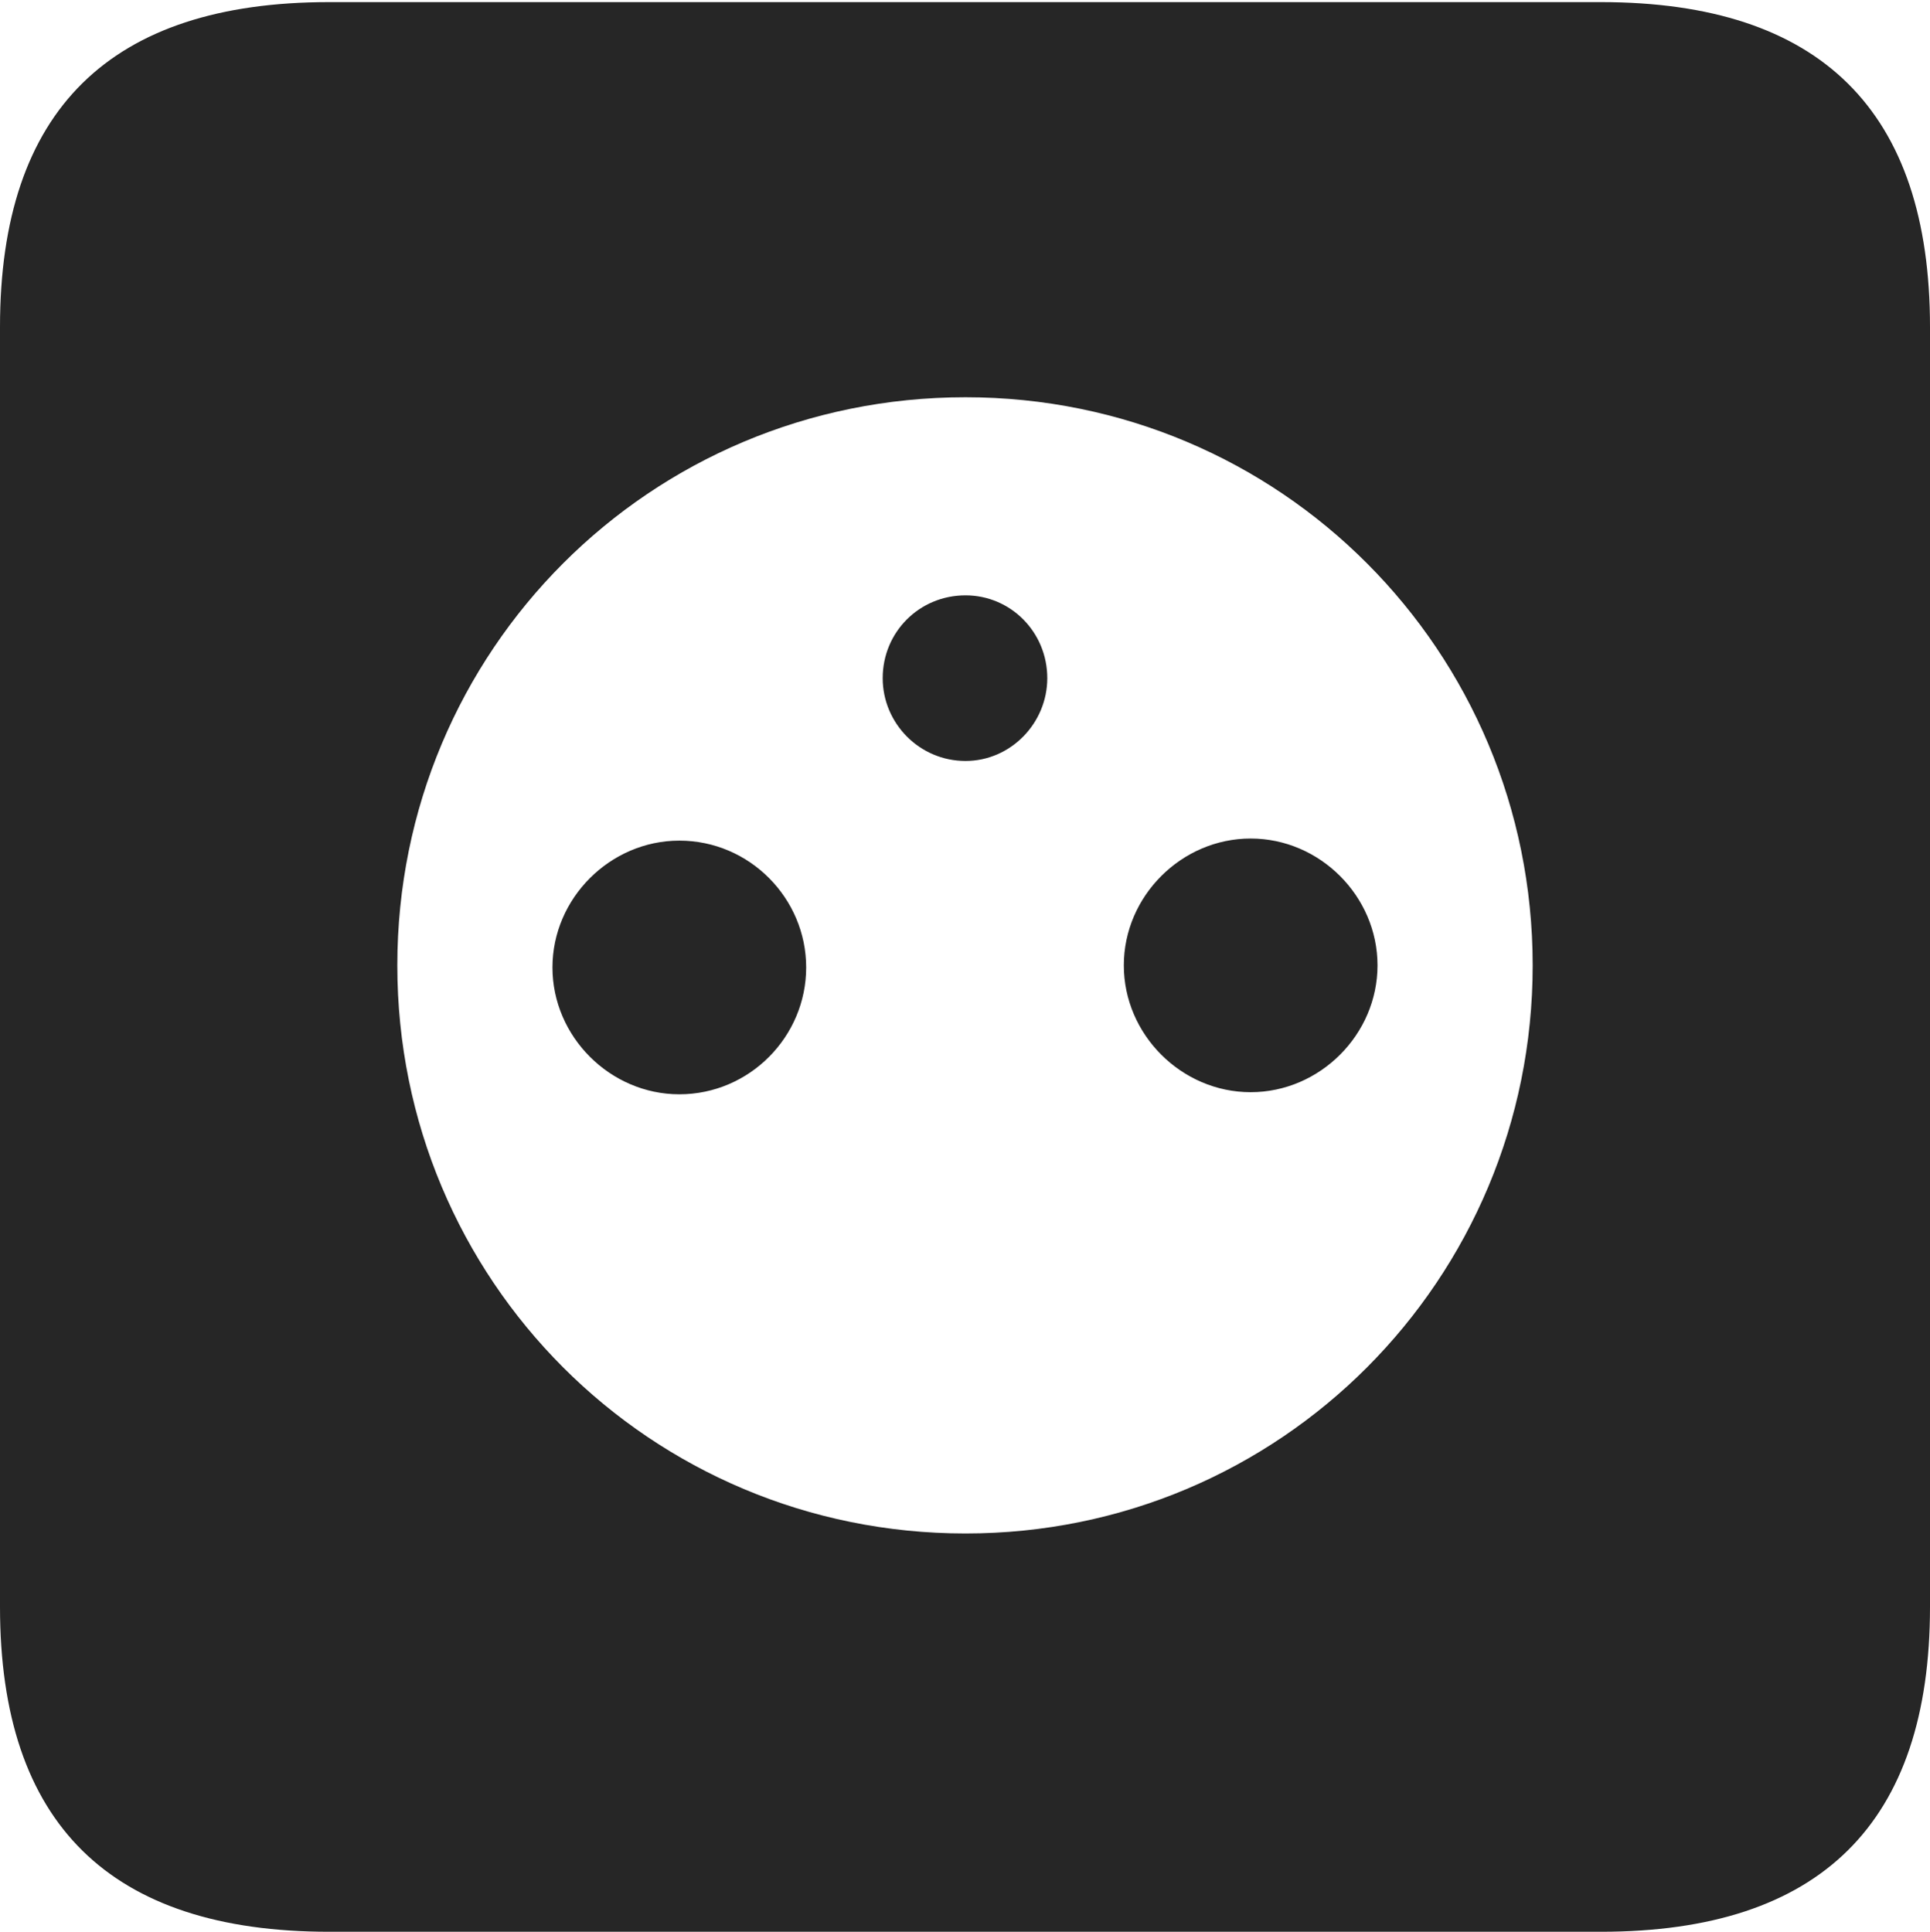 <?xml version="1.0" encoding="UTF-8"?>
<!--Generator: Apple Native CoreSVG 232.5-->
<!DOCTYPE svg
PUBLIC "-//W3C//DTD SVG 1.1//EN"
       "http://www.w3.org/Graphics/SVG/1.1/DTD/svg11.dtd">
<svg version="1.1" xmlns="http://www.w3.org/2000/svg" xmlns:xlink="http://www.w3.org/1999/xlink" width="89.893" height="89.99">
 <g>
  <rect height="89.99" opacity="0" width="89.893" x="0" y="0"/>
  <path d="M89.893 15.234L89.893 74.853C89.893 84.912 84.814 89.99 74.561 89.99L15.332 89.99C5.127 89.99 0 84.961 0 74.853L0 15.234C0 5.127 5.127 0.098 15.332 0.098L74.561 0.098C84.814 0.098 89.893 5.176 89.893 15.234ZM18.506 44.971C18.506 59.619 30.273 71.436 44.971 71.436C59.619 71.436 71.387 59.619 71.387 44.971C71.387 30.322 59.619 18.506 44.971 18.506C30.273 18.506 18.506 30.322 18.506 44.971ZM37.549 45.068C37.549 48.291 34.912 50.977 31.641 50.977C28.418 50.977 25.732 48.291 25.732 45.068C25.732 41.846 28.418 39.16 31.641 39.16C34.912 39.16 37.549 41.846 37.549 45.068ZM64.16 44.971C64.16 48.193 61.475 50.879 58.252 50.879C55.029 50.879 52.344 48.193 52.344 44.971C52.344 41.748 55.029 39.062 58.252 39.062C61.475 39.062 64.16 41.748 64.16 44.971ZM48.779 31.592C48.779 33.691 47.07 35.449 44.971 35.449C42.822 35.449 41.113 33.691 41.113 31.592C41.113 29.443 42.822 27.734 44.971 27.734C47.07 27.734 48.779 29.443 48.779 31.592Z" fill="#000000" fill-opacity="0.85"/>
 </g>
</svg>
